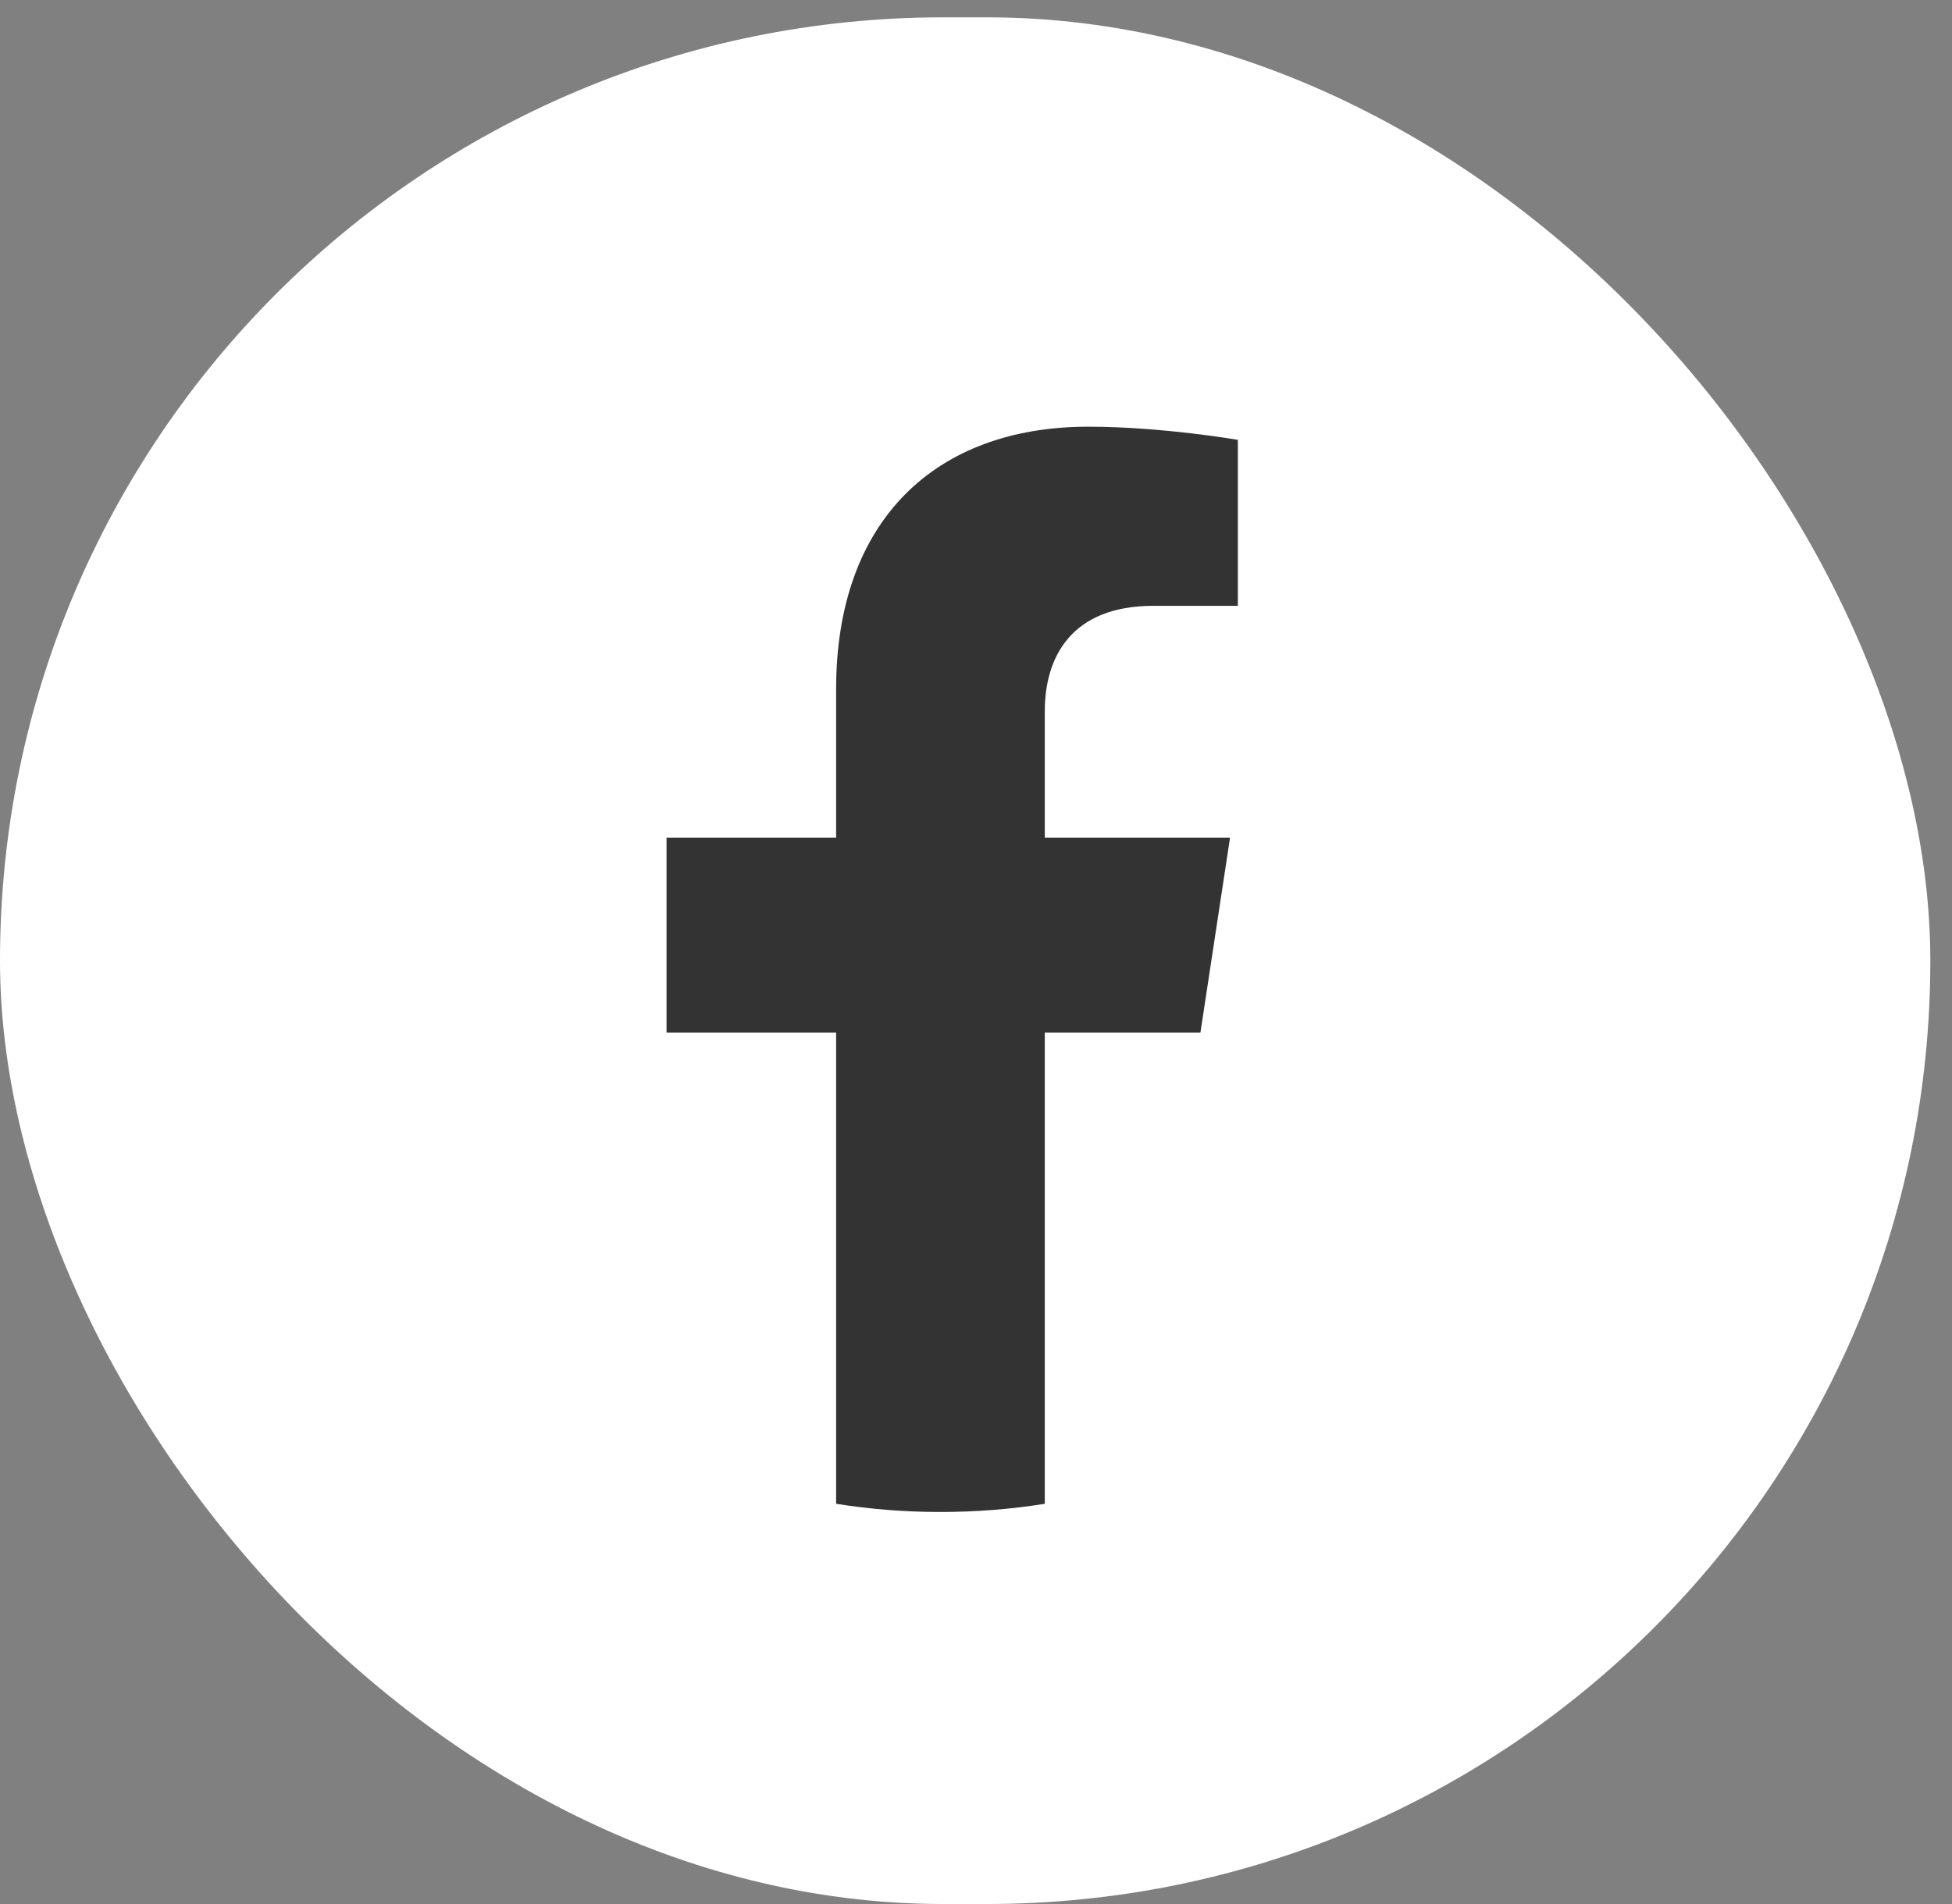 <svg width="41" height="40" viewBox="0 0 41 40" fill="none" xmlns="http://www.w3.org/2000/svg">
<rect x="0" y="0" width="41" height="40" fill="#808080" stroke="none"/>
<rect y="0.364" width="40.545" height="39.636" rx="19.818" fill="white"/>
<g clip-path="url(#clip0_40_285)">
<path d="M25.214 21.692L25.836 17.597H21.945V14.94C21.945 13.82 22.488 12.727 24.23 12.727H26V9.24C26 9.24 24.395 8.964 22.86 8.964C19.655 8.964 17.562 10.925 17.562 14.476V17.597H14V21.692H17.562V31.592C18.277 31.706 19.008 31.764 19.753 31.764C20.499 31.764 21.23 31.706 21.945 31.592V21.692H25.214Z" fill="#333333"/>
</g>
<defs>
<clipPath id="clip0_40_285">
<rect width="24" height="24" fill="white" transform="translate(8 8.364)"/>
</clipPath>
</defs>
</svg>
